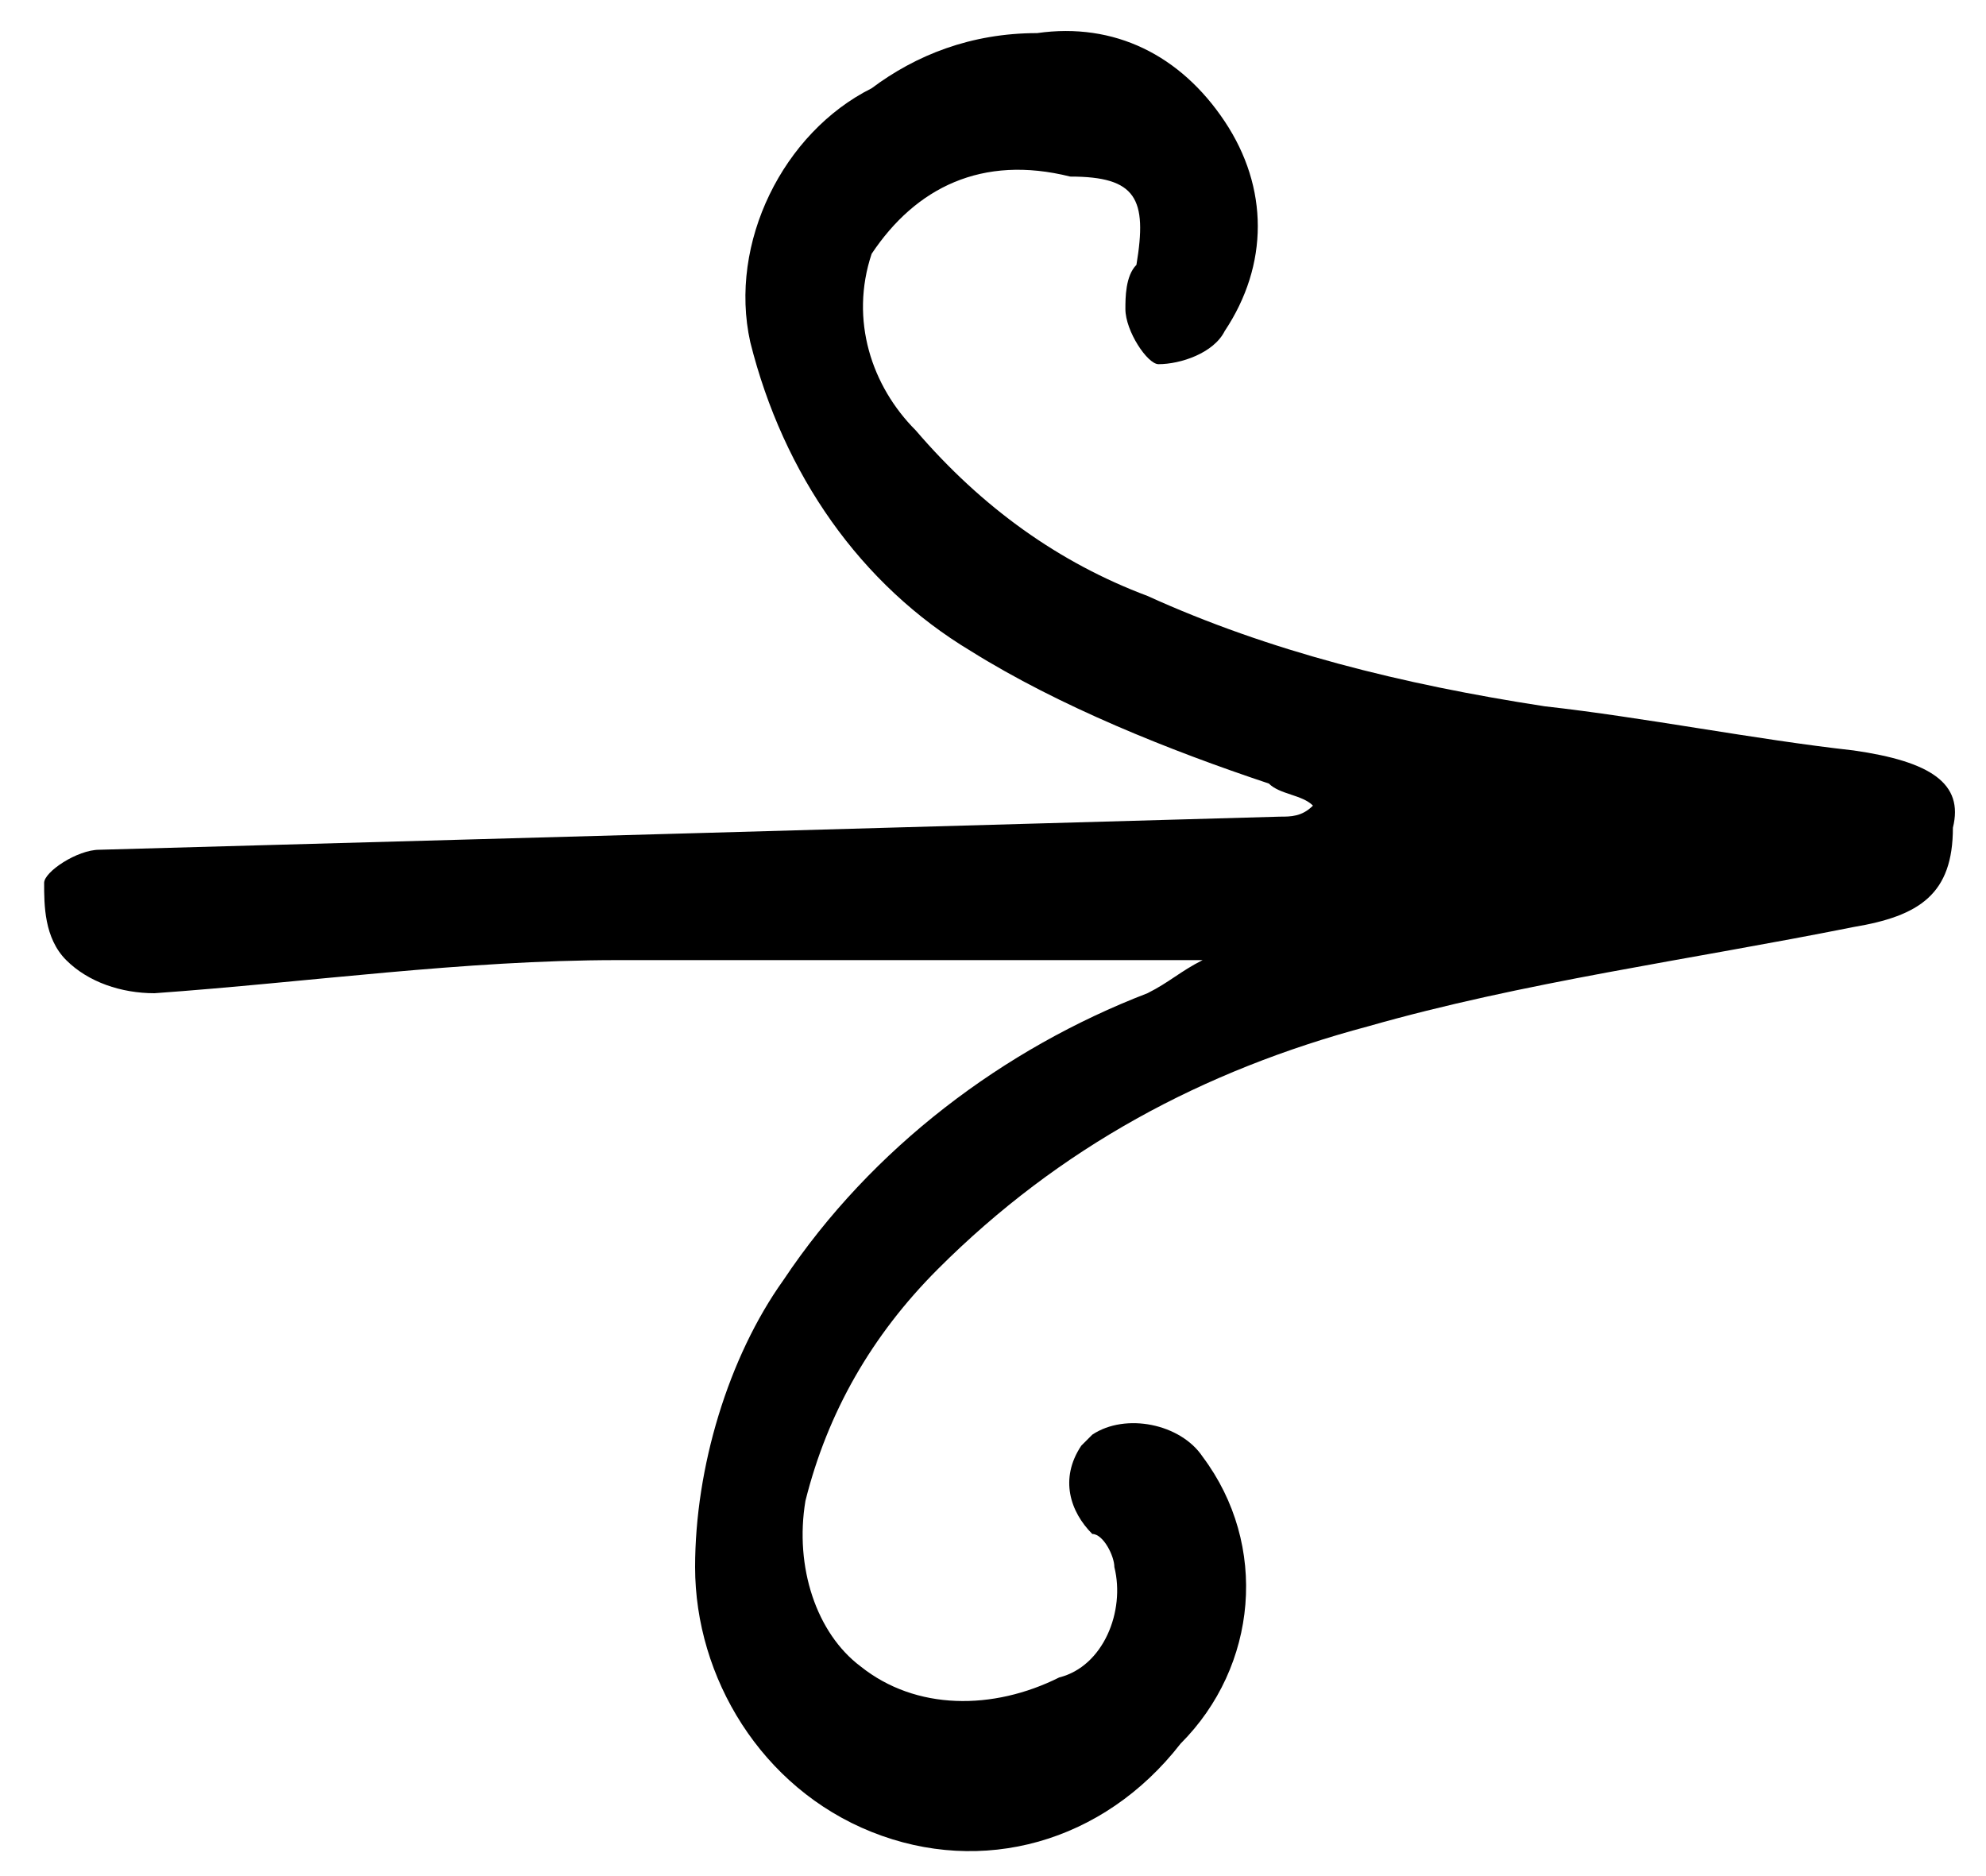 <?xml version="1.0" encoding="utf-8"?>
<!-- Generator: Adobe Illustrator 25.0.1, SVG Export Plug-In . SVG Version: 6.00 Build 0)  -->
<svg version="1.1" id="Layer_1" xmlns="http://www.w3.org/2000/svg" xmlns:xlink="http://www.w3.org/1999/xlink" x="0px" y="0px"
	 viewBox="0 0 18 17" style="enable-background:new 0 0 18 17;" xml:space="preserve">
<g>
	<path d="M10.9,8.7c-1.8,0-3.5,0-5.3,0C4.2,8.7,2.8,8.9,1.4,9C1.1,9,0.8,8.9,0.6,8.7C0.4,8.5,0.4,8.2,0.4,8c0-0.1,0.3-0.3,0.5-0.3
		c3.6-0.1,7.2-0.2,10.7-0.3c0.1,0,0.2,0,0.3-0.1c-0.1-0.1-0.3-0.1-0.4-0.2c-0.9-0.3-1.9-0.7-2.7-1.2c-1-0.6-1.7-1.6-2-2.8
		C6.6,2.2,7.1,1.2,7.9,0.8c0.4-0.3,0.9-0.5,1.5-0.5c0.7-0.1,1.3,0.2,1.7,0.8s0.4,1.3,0,1.9c-0.1,0.2-0.4,0.3-0.6,0.3
		c-0.1,0-0.3-0.3-0.3-0.5c0-0.1,0-0.3,0.1-0.4c0.1-0.6,0-0.8-0.6-0.8C8.9,1.4,8.3,1.7,7.9,2.3c-0.2,0.6,0,1.2,0.4,1.6
		c0.6,0.7,1.3,1.2,2.1,1.5c1.1,0.5,2.3,0.8,3.6,1c0.9,0.1,1.9,0.3,2.8,0.4c0.7,0.1,1,0.3,0.9,0.7c0,0.6-0.3,0.8-0.9,0.9
		c-1.5,0.3-3,0.5-4.4,0.9c-1.5,0.4-2.8,1.1-3.9,2.2c-0.6,0.6-1,1.3-1.2,2.1c-0.1,0.6,0.1,1.2,0.5,1.5c0.5,0.4,1.2,0.4,1.8,0.1
		c0.4-0.1,0.6-0.6,0.5-1c0-0.1-0.1-0.3-0.2-0.3c-0.2-0.2-0.3-0.5-0.1-0.8c0,0,0,0,0.1-0.1c0.3-0.2,0.8-0.1,1,0.2
		c0.6,0.8,0.5,1.9-0.2,2.6C10,16.7,8.9,17,7.9,16.6s-1.6-1.4-1.6-2.4c0-0.9,0.3-1.9,0.8-2.6c0.8-1.2,2-2.1,3.3-2.6
		C10.6,8.9,10.7,8.8,10.9,8.7z"/>
</g>
</svg>
